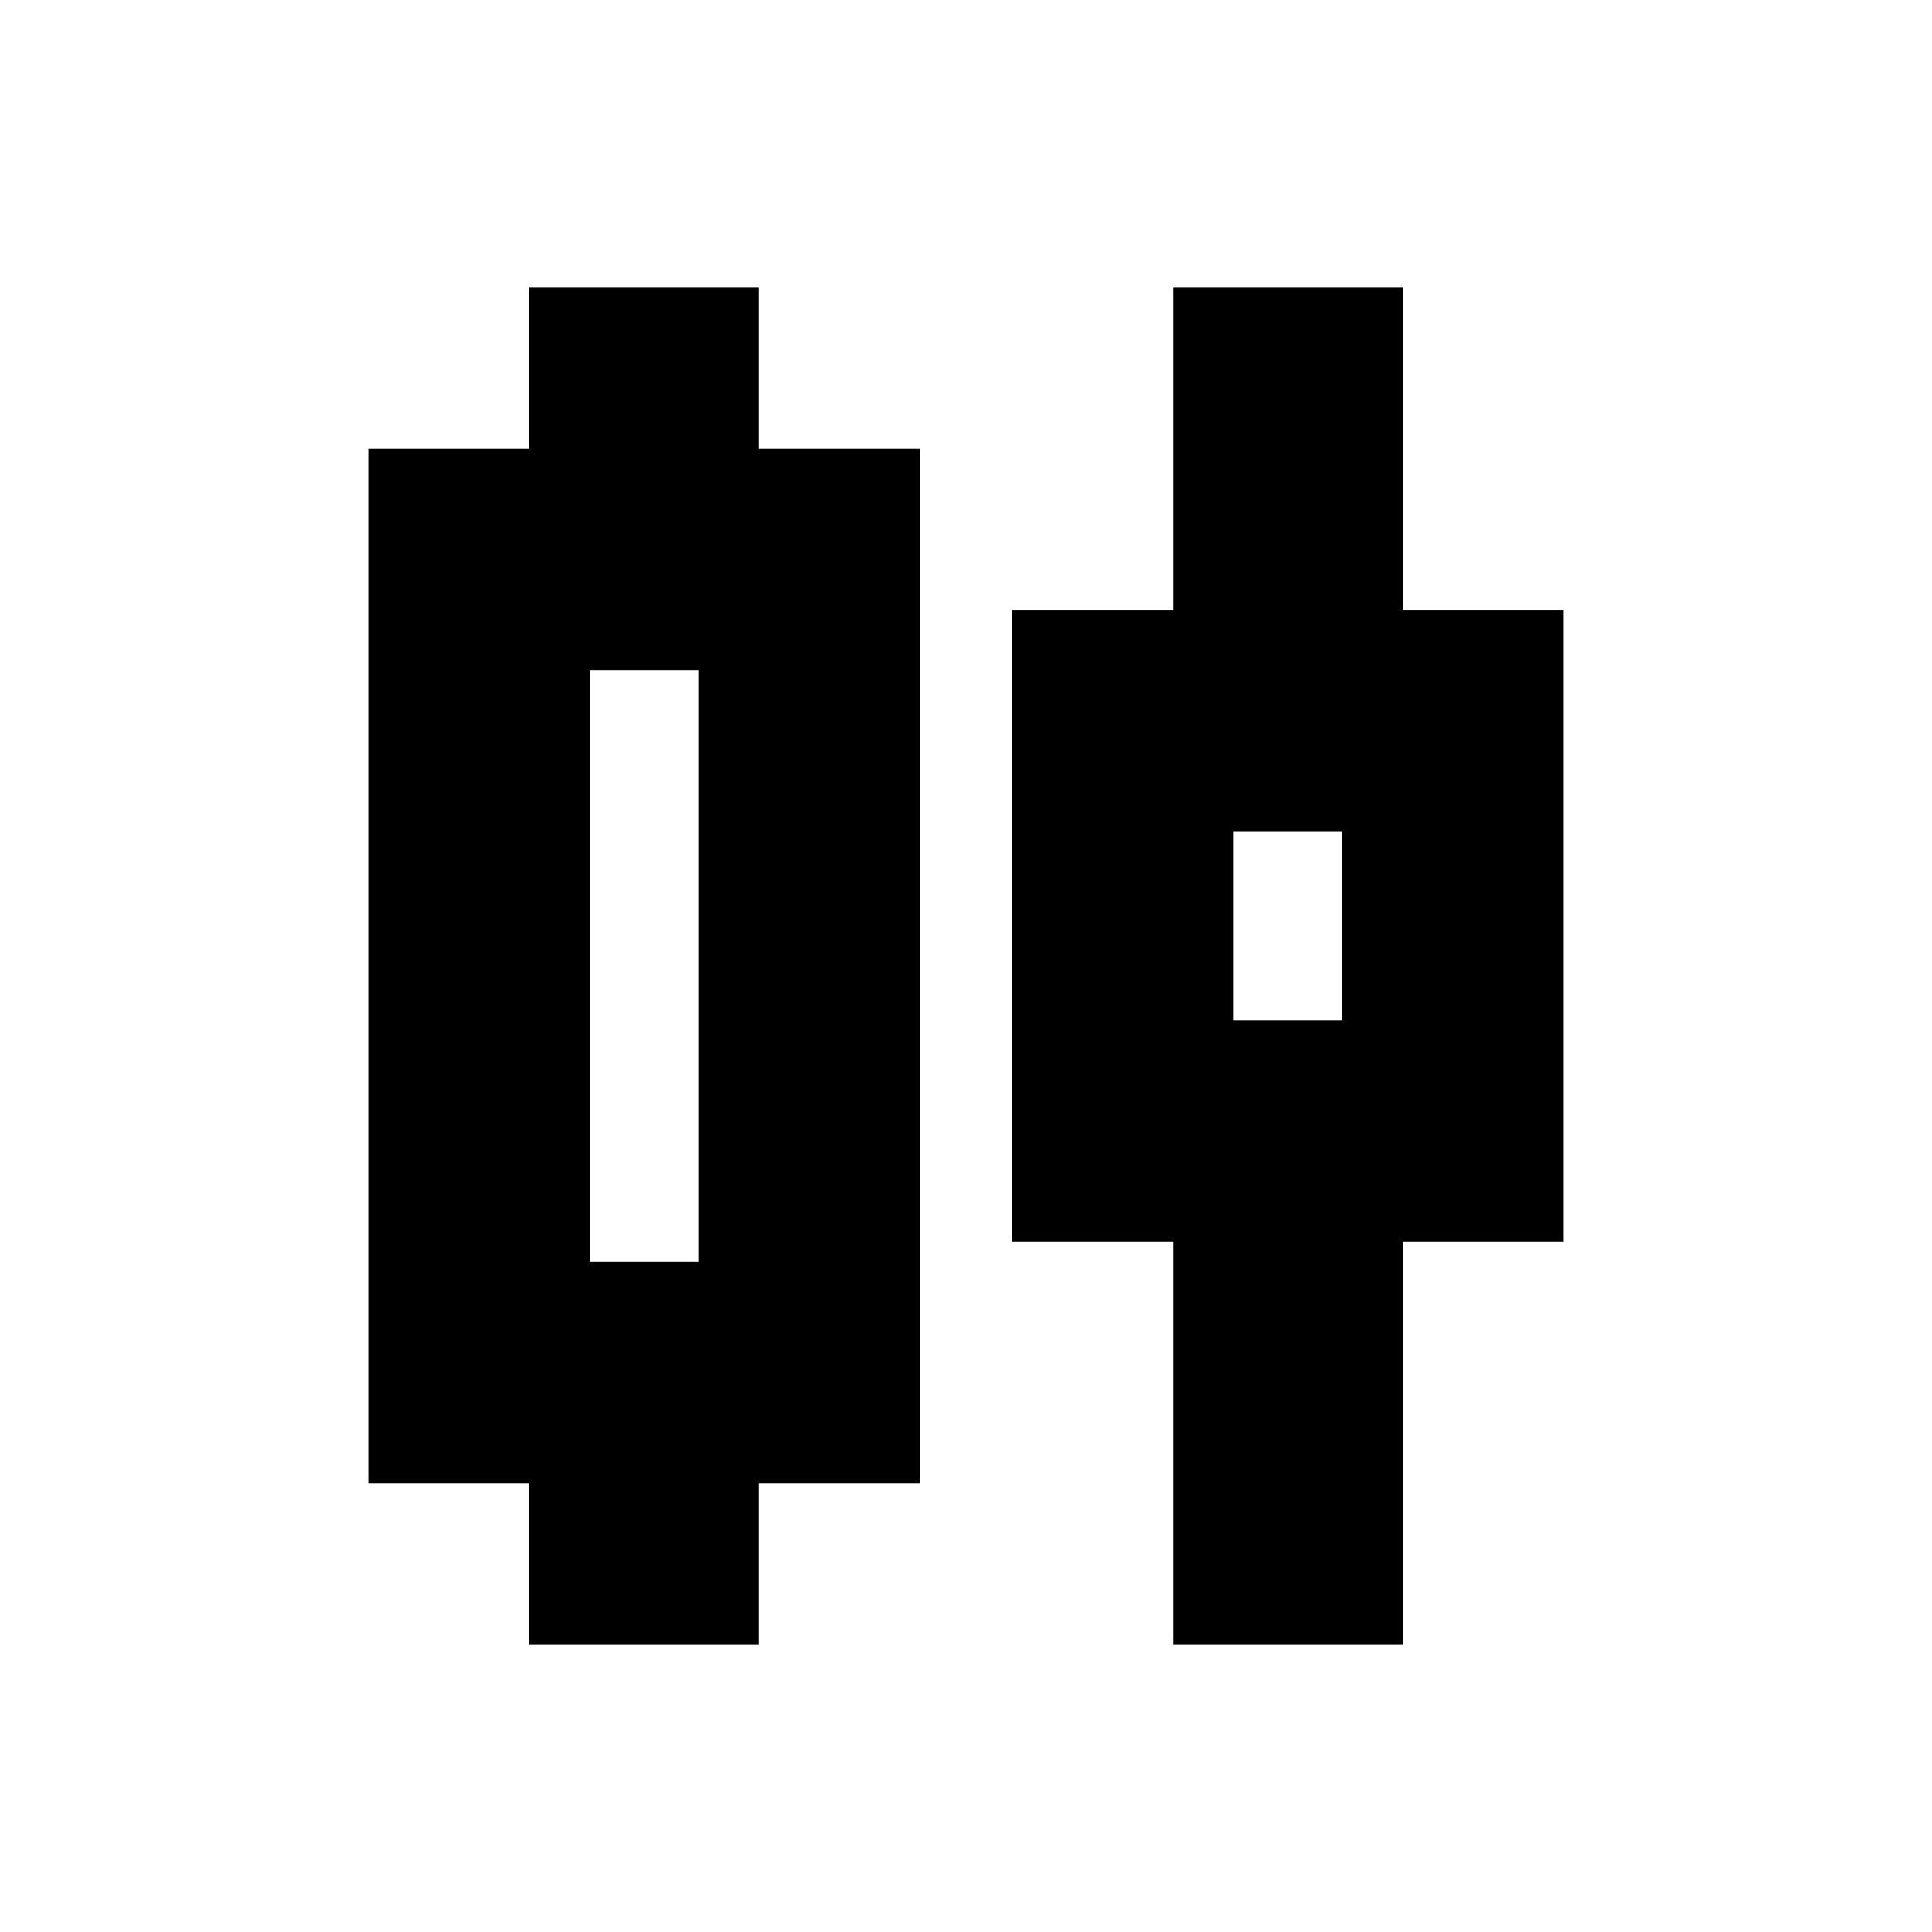 <svg xmlns="http://www.w3.org/2000/svg" height="24" width="24"><path d="M6.575 20.425v-2h-2V5.575h2v-2h2.85v2h2v12.85h-2v2Zm.75-4.75h1.35v-7.35h-1.35Zm7.25 4.75v-5h-2v-7.85h2v-4h2.85v4h2v7.85h-2v5Zm.75-7.75h1.35v-2.35h-1.35ZM8 12Zm8-.5Z"/></svg>
